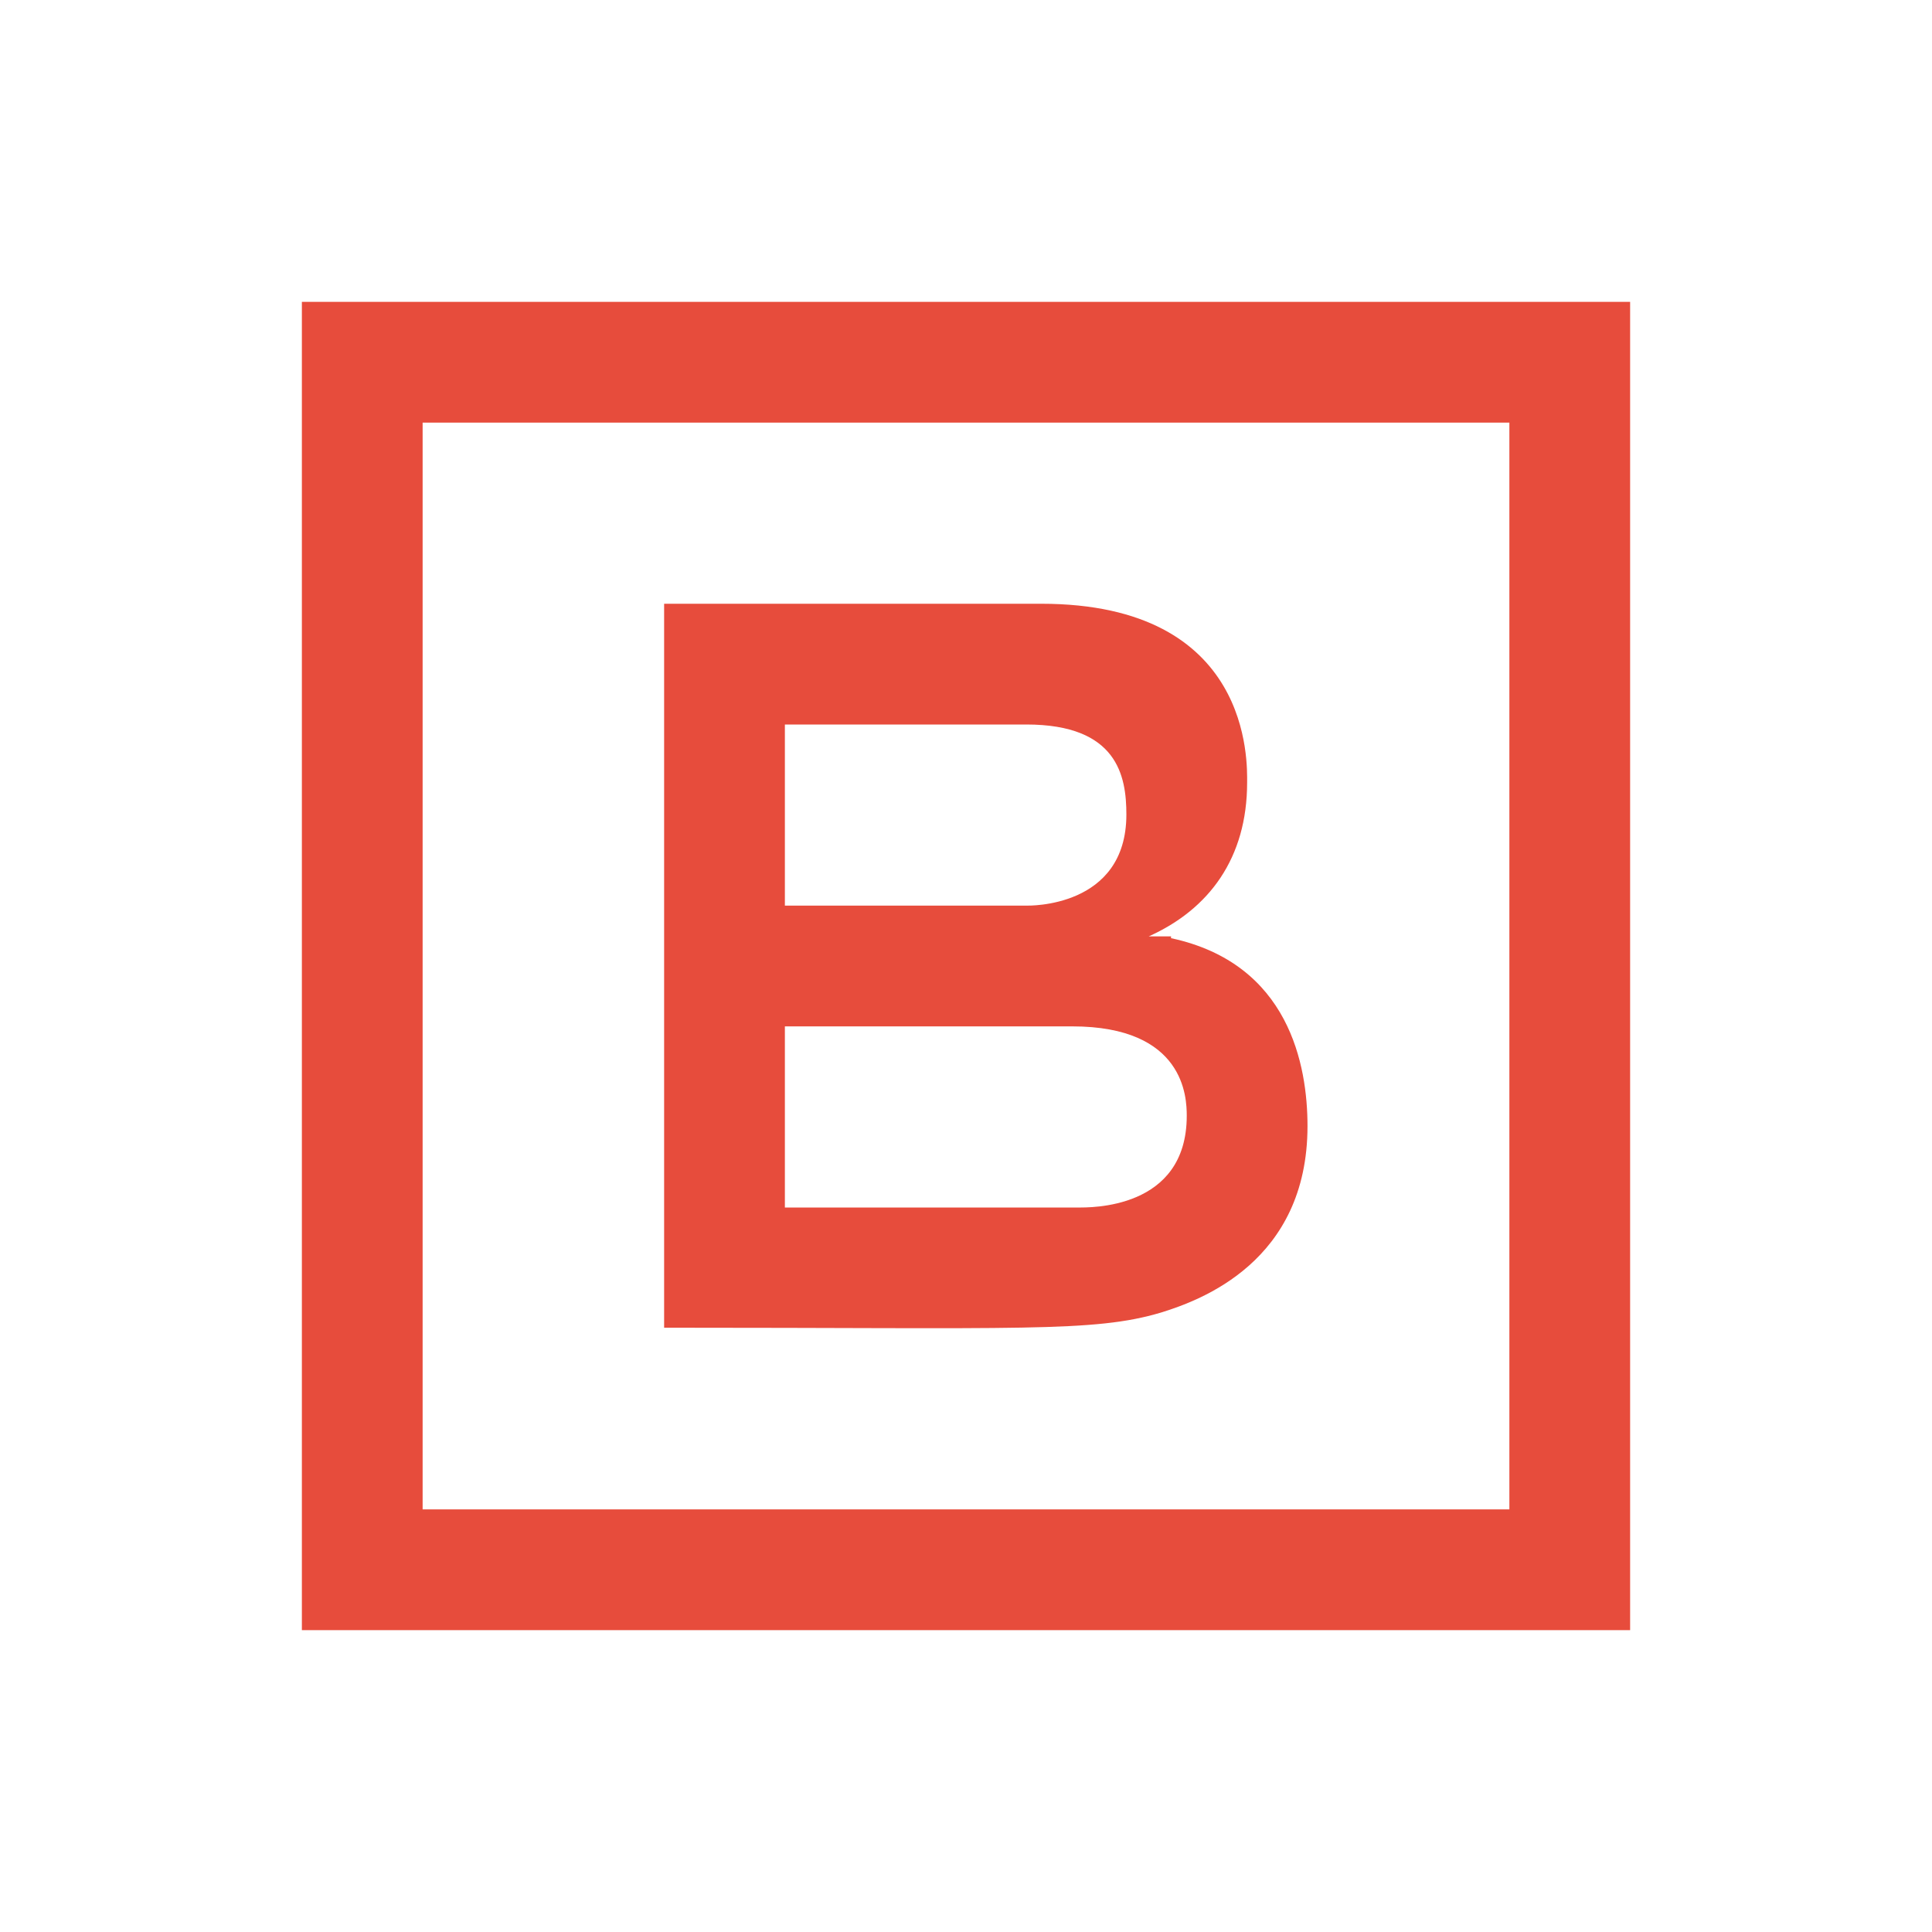 <?xml version="1.0" encoding="UTF-8"?>
<svg xmlns="http://www.w3.org/2000/svg" xmlns:xlink="http://www.w3.org/1999/xlink" viewBox="0 0 96 96" width="96px" height="96px">
<g id="surface49935466">
<path style=" stroke:none;fill-rule:nonzero;fill:rgb(90.588%,29.804%,23.529%);fill-opacity:1;" d="M 15 15 L 15 81 L 81 81 L 81 15 Z M 21 21 L 75 21 L 75 75 L 21 75 Z M 33 30 L 33 65.973 C 50.789 65.973 54.352 66.211 57.68 65.223 C 59.629 64.621 64.969 62.703 64.969 55.953 C 64.969 52.953 64.07 47.879 58.188 46.617 L 58.188 46.527 L 57.082 46.527 C 60.082 45.18 61.969 42.633 61.969 38.883 C 61.969 37.922 62.238 30 51.738 30 Z M 39 36 L 51 36 C 55.527 36 55.969 38.559 55.969 40.473 C 55.969 45.133 51.09 45 51 45 L 39 45 Z M 39 51 L 53.277 51 C 58.863 51 58.969 54.531 58.969 55.441 C 58.969 60.121 54.133 60 53.547 60 L 39 60 Z M 39 51 "/>
</g>
</svg>
